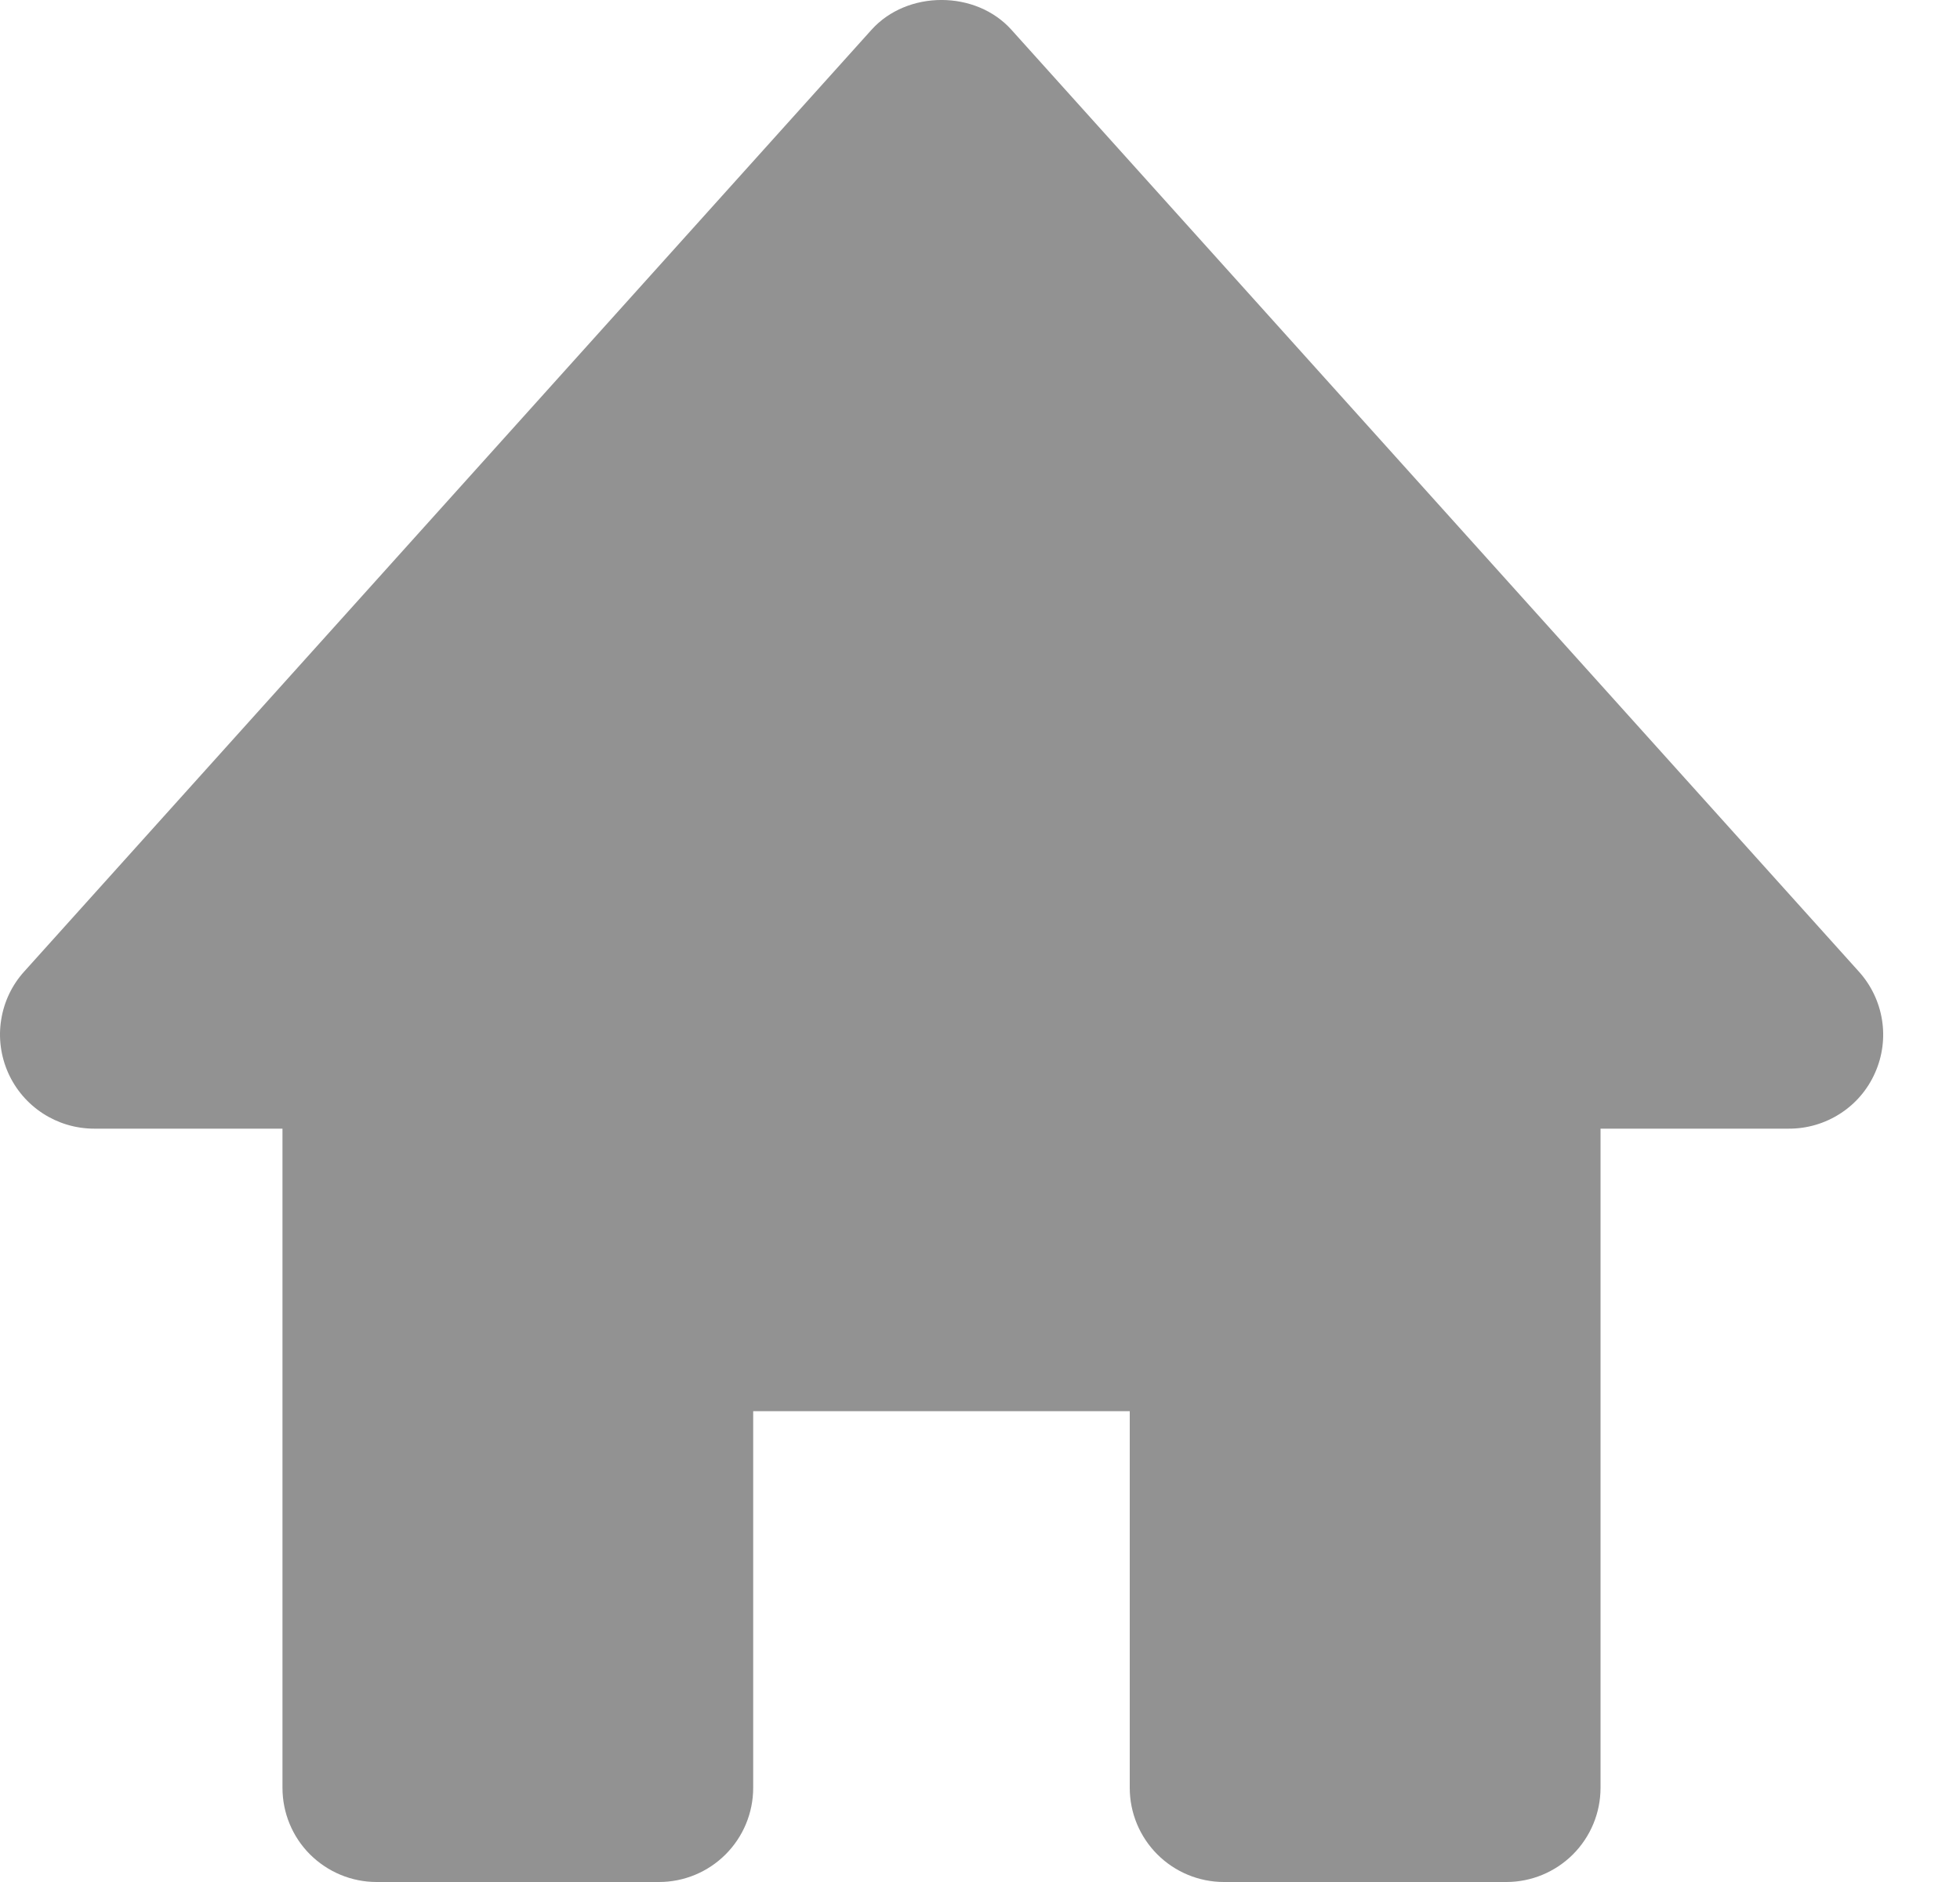 <svg width="25" height="24" viewBox="0 0 25 24" fill="none" xmlns="http://www.w3.org/2000/svg">
<path d="M23.709 12.389L12.901 0.38C12.446 -0.127 11.572 -0.127 11.116 0.38L0.309 12.389C0.153 12.561 0.051 12.775 0.015 13.005C-0.022 13.234 0.01 13.469 0.104 13.681C0.297 14.114 0.727 14.393 1.201 14.393H3.603V22.799C3.603 23.118 3.729 23.423 3.954 23.648C4.18 23.873 4.485 24 4.803 24H8.406C8.725 24 9.03 23.873 9.255 23.648C9.48 23.423 9.607 23.118 9.607 22.799V17.996H14.41V22.799C14.41 23.118 14.537 23.423 14.762 23.648C14.987 23.873 15.293 24 15.611 24H19.214C19.532 24 19.838 23.873 20.063 23.648C20.288 23.423 20.415 23.118 20.415 22.799V14.393H22.817C23.049 14.394 23.277 14.327 23.472 14.201C23.668 14.075 23.822 13.895 23.916 13.682C24.011 13.47 24.042 13.234 24.005 13.005C23.968 12.775 23.865 12.561 23.709 12.389Z" fill="#929292"/>
</svg>
